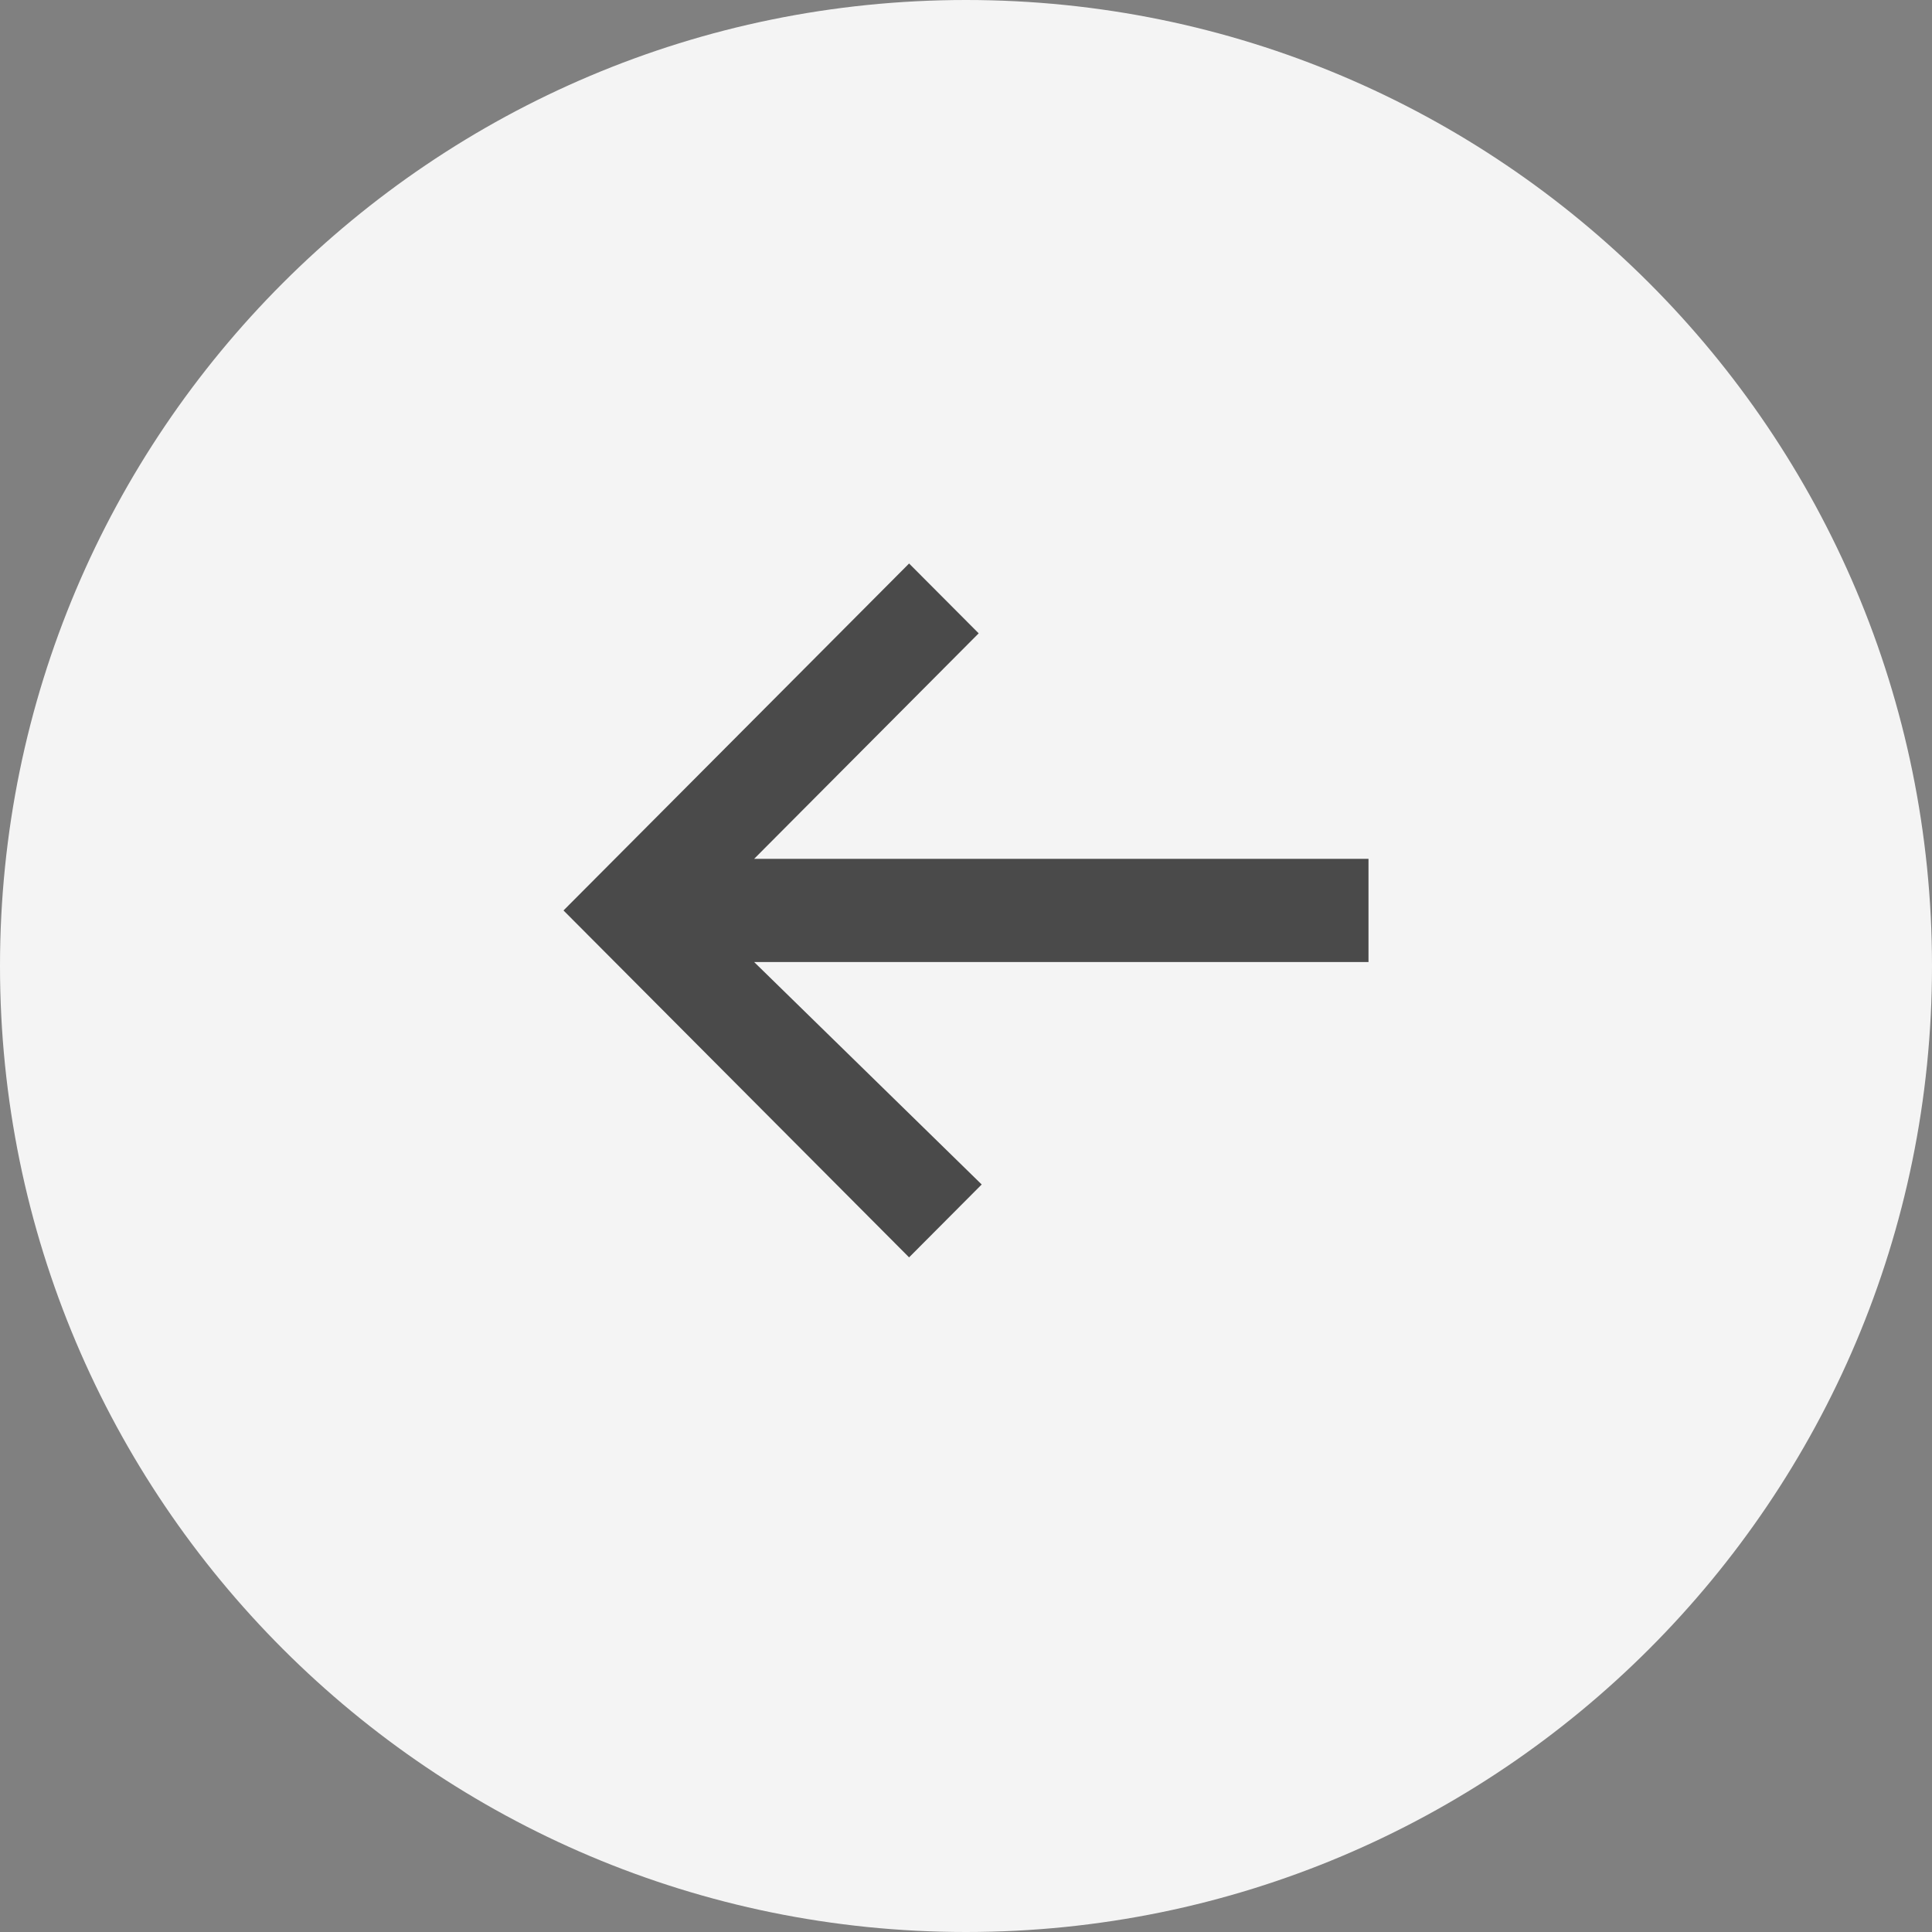 
<svg width="48px" height="48px" viewBox="0 0 48 48" version="1.1" xmlns="http://www.w3.org/2000/svg" xmlns:xlink="http://www.w3.org/1999/xlink">
    <rect x="0" y="0" width="48" height="48" fill="#808080" stroke="none"/>
    <g id="2.1.3-信息流" stroke="none" stroke-width="1" fill="none" fill-rule="evenodd">
        <g id="侧边栏-展开" transform="translate(-18, -102)">
            <g id="cells/homesearch" transform="translate(18, 102)">
                <path d="M24,0 L24,0 C37.255,-2.4348735e-15 48,10.745 48,24 L48,24 C48,37.255 37.255,48 24,48 L24,48 C10.745,48 1.623249e-15,37.255 0,24 L0,24 C-1.623249e-15,10.745 10.745,2.4348735e-15 24,0 Z" id="Rectangle-33" fill="#F4F4F4"></path>
                <polygon id="Fill-1" fill="#4A4A4A" points="34 21.337 18.737 21.337 24.315 15.735 22.586 14 14 22.62 22.586 31.239 24.39 29.428 18.737 23.902 34 23.902"></polygon>
            </g>
        </g>
    </g>
</svg>